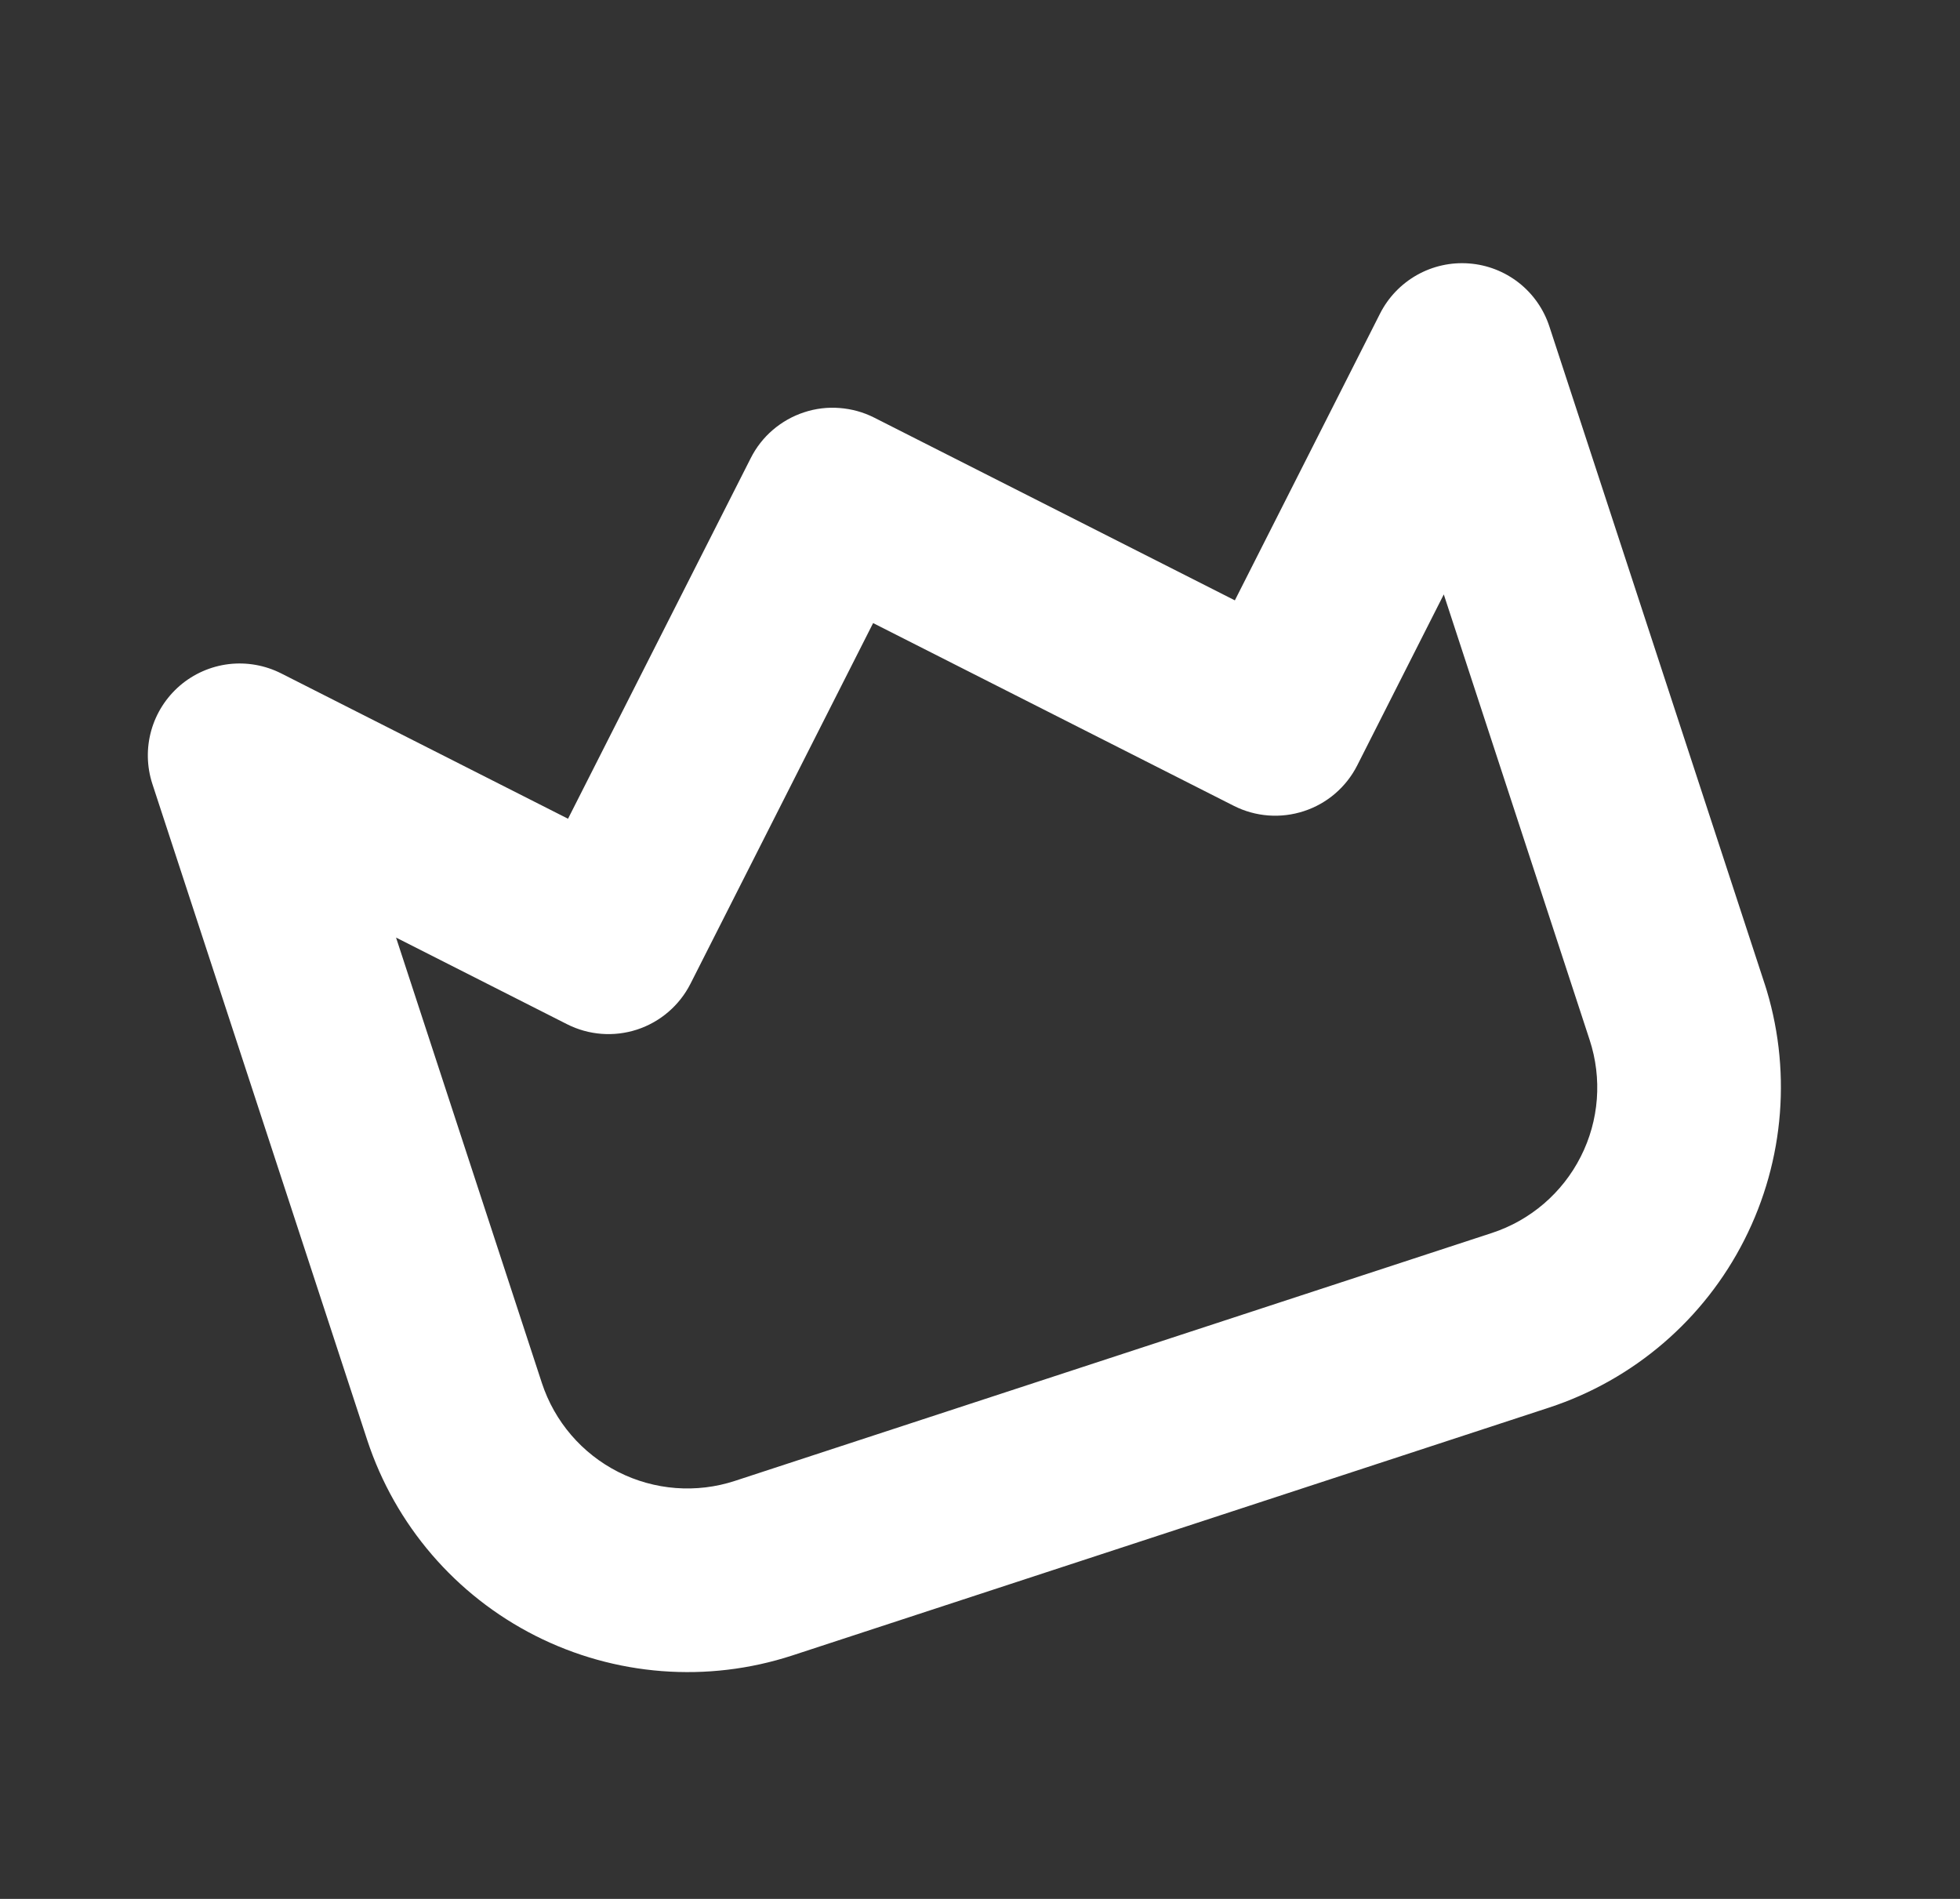 <svg width="32" height="31" viewBox="0 0 32 31" fill="none" xmlns="http://www.w3.org/2000/svg">
<rect x="0" y="0" width="32" height="31" fill="#333333" stroke="none"/>
<g clip-path="url(#clip0_12_180)">
<path d="M23.985 4.301C23.689 4.278 23.393 4.344 23.135 4.489C22.876 4.635 22.666 4.854 22.532 5.118L20.161 9.801L14.273 6.818C14.098 6.729 13.906 6.676 13.709 6.661C13.513 6.645 13.315 6.669 13.128 6.731C12.941 6.792 12.768 6.89 12.618 7.018C12.468 7.146 12.346 7.303 12.257 7.479L9.274 13.366L4.592 10.994C4.327 10.86 4.029 10.807 3.734 10.842C3.439 10.878 3.162 11 2.937 11.193C2.712 11.387 2.549 11.642 2.469 11.928C2.389 12.214 2.396 12.517 2.488 12.799L5.996 23.511C6.452 24.896 7.438 26.044 8.739 26.703C10.04 27.362 11.549 27.478 12.935 27.026L25.289 22.98C26.675 22.525 27.823 21.539 28.481 20.238C29.14 18.937 29.257 17.428 28.805 16.042L25.296 5.33C25.204 5.048 25.03 4.799 24.797 4.616C24.563 4.433 24.281 4.323 23.985 4.301ZM25.953 16.976C26.16 17.606 26.108 18.292 25.808 18.883C25.508 19.475 24.986 19.923 24.356 20.129L12.001 24.175C11.371 24.382 10.685 24.329 10.094 24.03C9.502 23.73 9.054 23.208 8.847 22.578L6.466 15.306L9.257 16.72C9.612 16.9 10.023 16.931 10.401 16.808C10.779 16.684 11.093 16.415 11.273 16.06L14.255 10.172L20.143 13.155C20.498 13.335 20.91 13.366 21.288 13.242C21.666 13.119 21.979 12.85 22.159 12.495L23.572 9.704L25.953 16.976Z" fill="white"/>
</g>
<defs>
<clipPath id="clip0_12_180">
<rect width="24" height="24" fill="white" transform="translate(0.861 7.831) rotate(-18.133)"/>
</clipPath>
</defs>
</svg>
